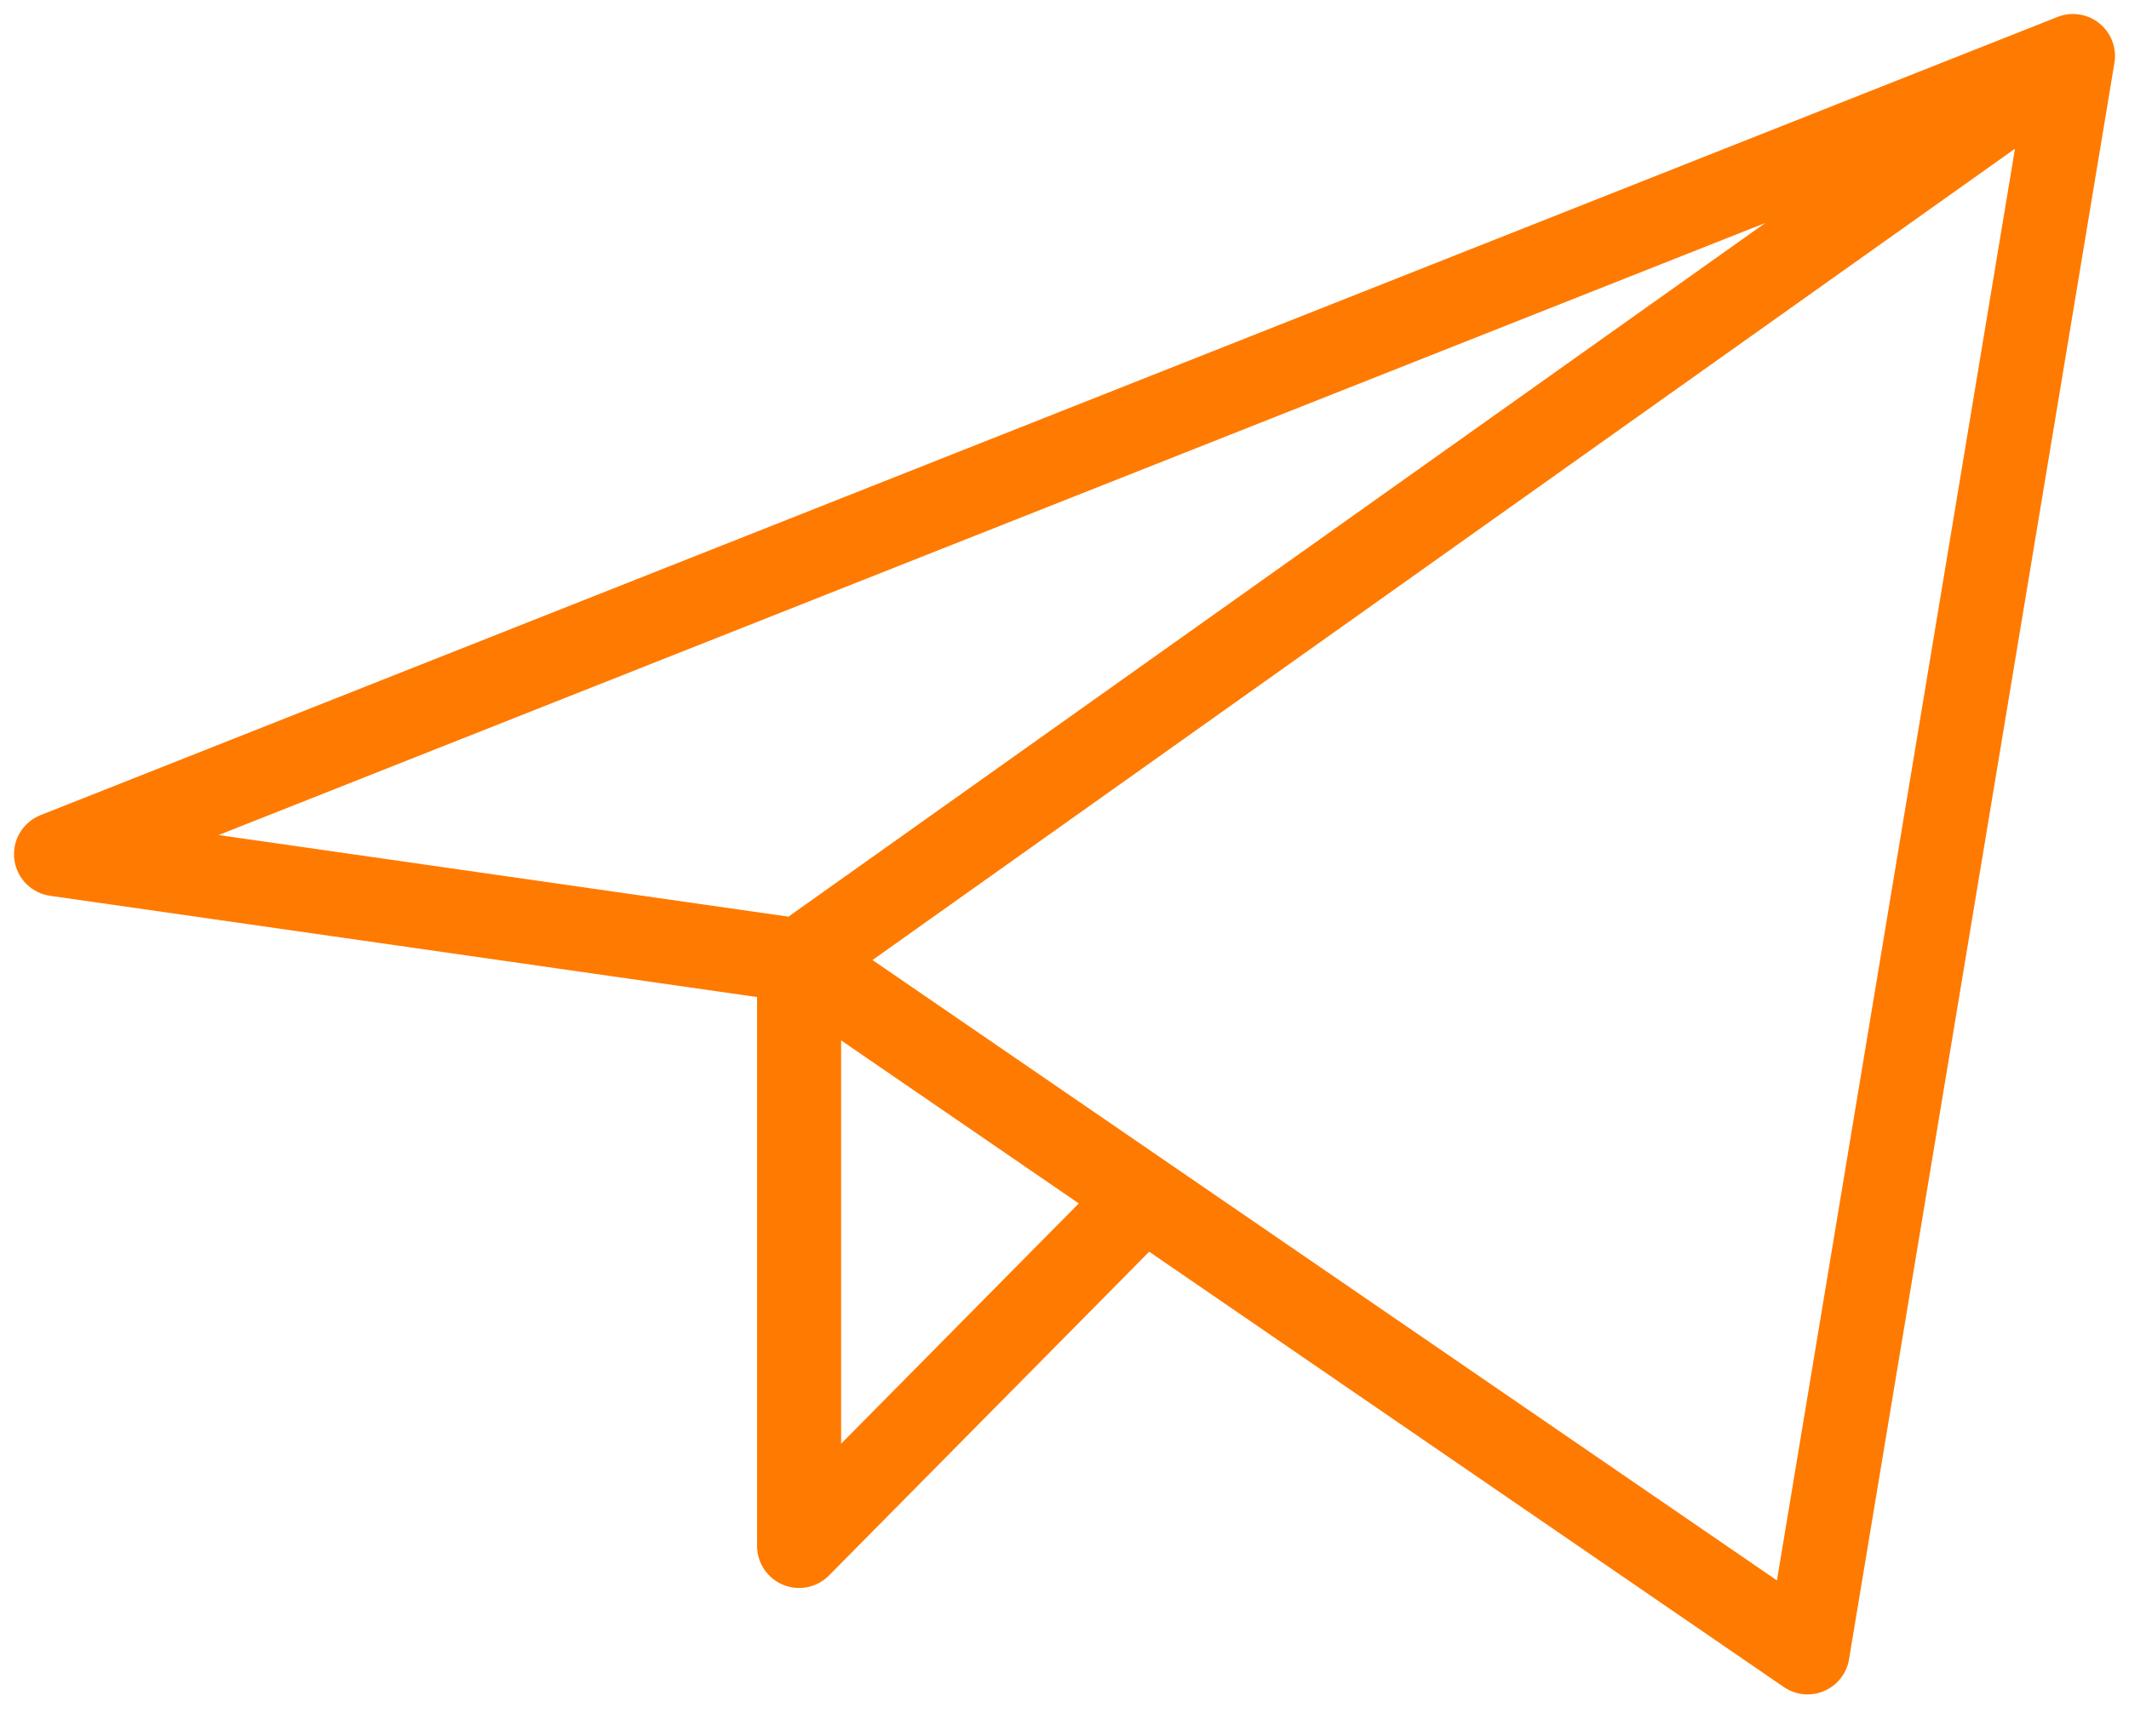 <svg width="38" height="31" viewBox="0 0 38 31" fill="none" xmlns="http://www.w3.org/2000/svg">
<path d="M37 1L1 15.25L14.263 17.15M37 1L32.263 29.5L14.263 17.15M37 1L14.263 17.15M14.263 17.15V27.6L20.419 21.374" stroke="#FF7A00" stroke-width="1.5" stroke-linecap="round" stroke-linejoin="round"/>
</svg>
